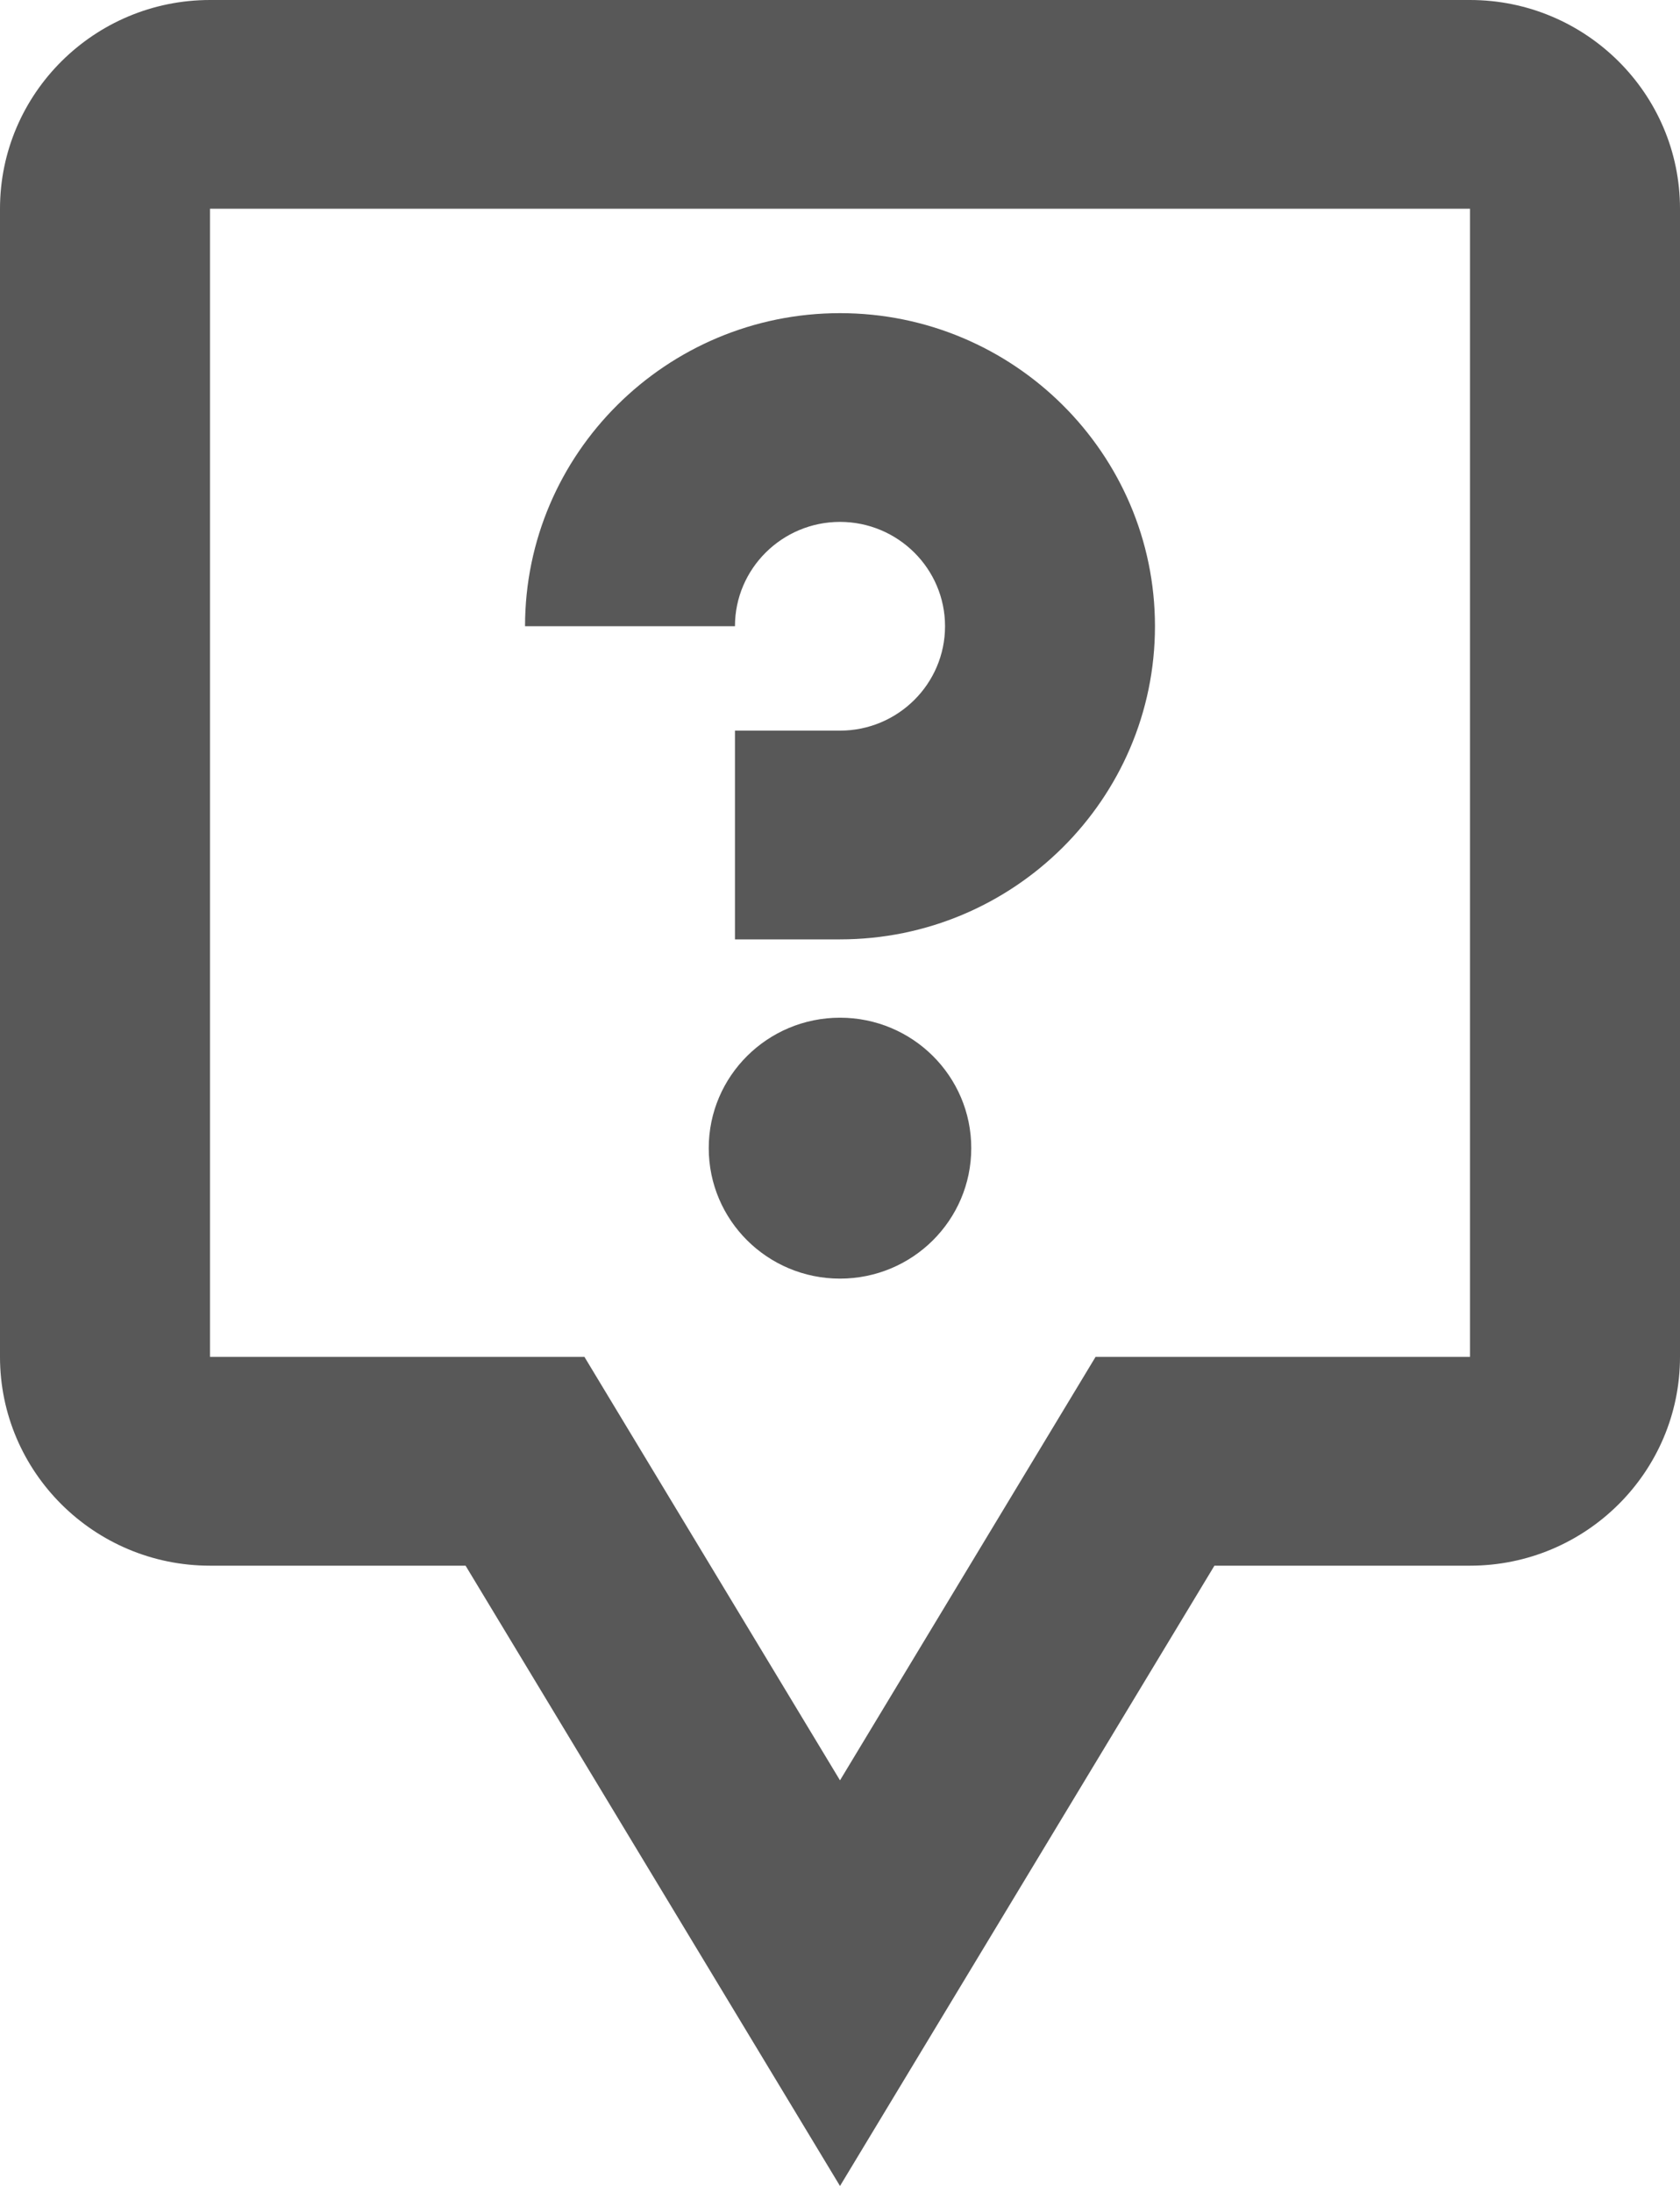 <?xml version="1.0" encoding="UTF-8"?>
<svg width="23px" height="30px" viewBox="0 0 23 30" version="1.1" xmlns="http://www.w3.org/2000/svg" xmlns:xlink="http://www.w3.org/1999/xlink">
    <!-- Generator: Sketch 51.3 (57544) - http://www.bohemiancoding.com/sketch -->
    <title>Shape</title>
    <desc>Created with Sketch.</desc>
    <defs></defs>
    <g id="01-Ficha-bootcamp" stroke="none" stroke-width="1" fill="none" fill-rule="evenodd">
        <g id="01-E-Ficha-Bootcamp" transform="translate(-225, -8843)" fill="#585858" fill-rule="nonzero">
            <g id="Módulo-10" transform="translate(-275, 8591)">
                <g id="Group-49" transform="translate(365, 239)">
                    <g id="location-pin-question-mark-1" transform="translate(129, 10)">
                        <g id="Line_Icons" transform="translate(6, 3)">
                            <g id="Group">
                                <path d="M20.125,0 L2.875,0 C1.289,0 0,1.283 0,2.857 L0,18.571 C0,20.147 1.289,21.429 2.875,21.429 L6.374,21.429 L11.5,29.919 L16.626,21.429 L20.125,21.429 C21.711,21.429 23,20.147 23,18.571 L23,2.857 C23,1.283 21.711,0 20.125,0 Z M20.125,18.571 L14.999,18.571 L11.5,24.367 L8.001,18.571 L2.875,18.571 L2.875,2.857 L20.125,2.857 L20.125,18.571 Z M11.5,7.143 C12.292,7.143 12.938,7.783 12.938,8.571 C12.938,9.36 12.292,10 11.5,10 L10.062,10 L10.062,12.857 L11.5,12.857 C13.878,12.857 15.812,10.934 15.812,8.571 C15.812,6.209 13.878,4.286 11.5,4.286 C9.122,4.286 7.188,6.209 7.188,8.571 L10.062,8.571 C10.062,7.783 10.708,7.143 11.5,7.143 Z M11.5,17.5 C12.492,17.5 13.297,16.701 13.297,15.714 C13.297,14.728 12.492,13.929 11.5,13.929 C10.508,13.929 9.703,14.728 9.703,15.714 C9.703,16.701 10.508,17.5 11.5,17.5 Z" id="Shape"></path>
                            </g>
                        </g>
                    </g>
                </g>
            </g>
        </g>
    </g>
</svg>